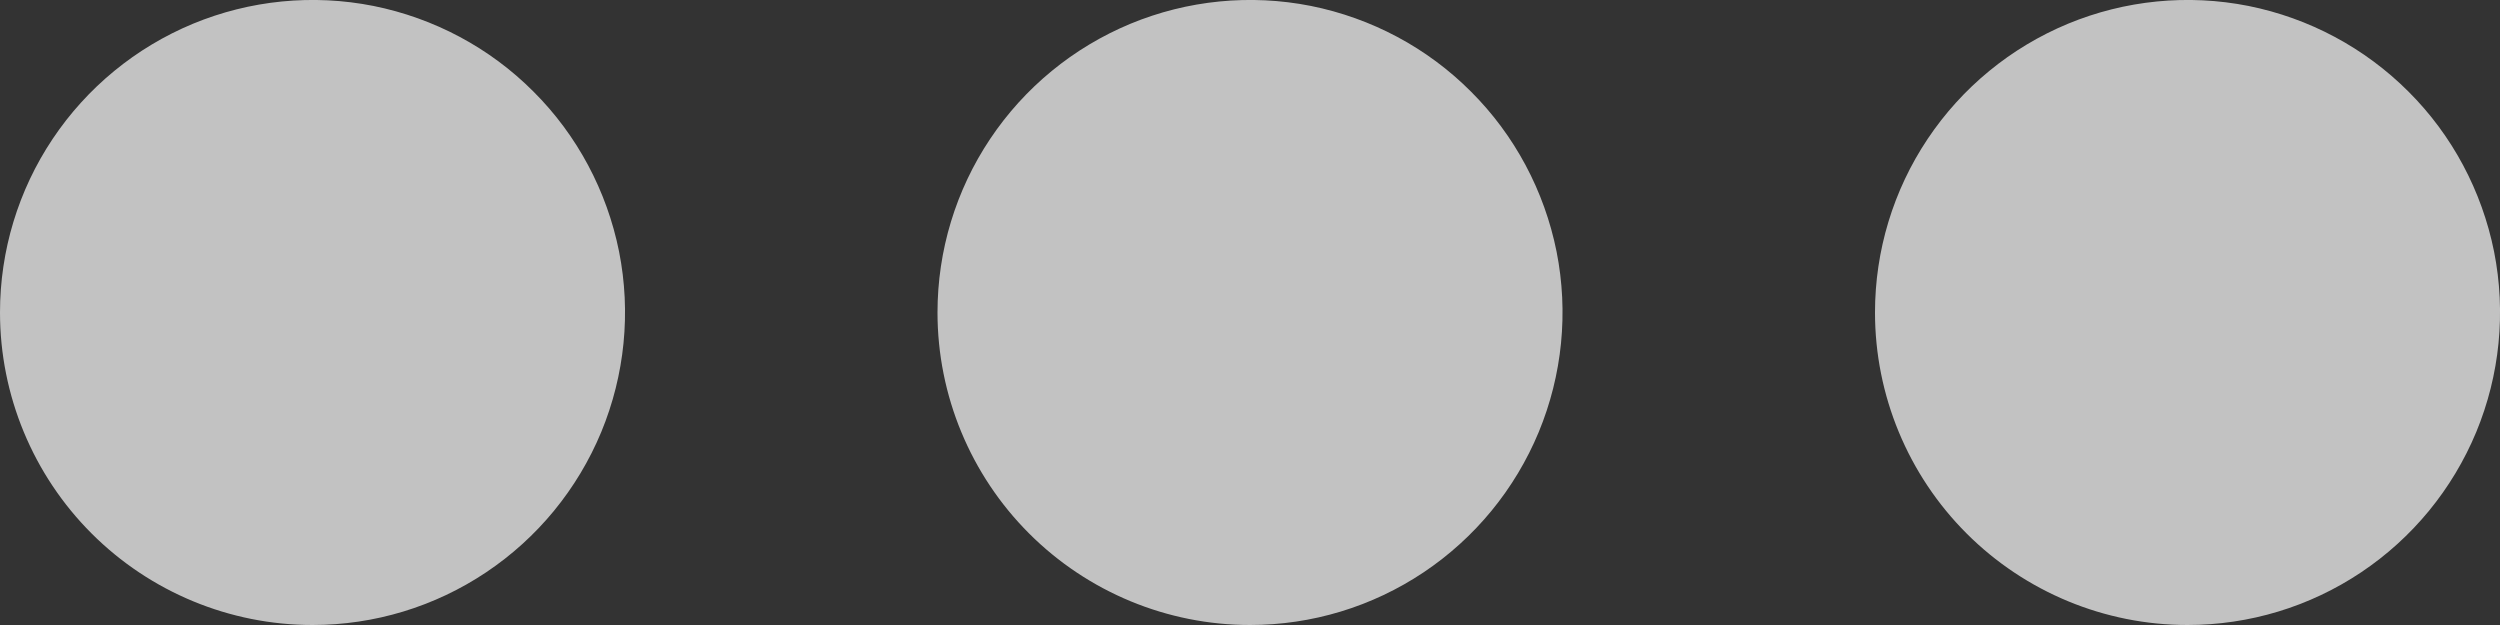 <svg width="16" height="4" viewBox="0 0 16 4" fill="none" xmlns="http://www.w3.org/2000/svg">
<rect x="0" y="0" width="16" height="4" fill="#333333" stroke="none"/>
<path d="M12 2C12 1.604 12.117 1.218 12.337 0.889C12.557 0.56 12.869 0.304 13.235 0.152C13.6 0.001 14.002 -0.039 14.39 0.038C14.778 0.116 15.134 0.306 15.414 0.586C15.694 0.865 15.884 1.222 15.962 1.61C16.039 1.998 15.999 2.4 15.848 2.765C15.696 3.131 15.44 3.443 15.111 3.663C14.782 3.883 14.396 4 14 4C13.47 4 12.961 3.789 12.586 3.414C12.211 3.039 12 2.53 12 2ZM6 2C6 1.604 6.117 1.218 6.337 0.889C6.557 0.56 6.869 0.304 7.235 0.152C7.6 0.001 8.002 -0.039 8.39 0.038C8.778 0.116 9.135 0.306 9.414 0.586C9.694 0.865 9.884 1.222 9.962 1.61C10.039 1.998 9.999 2.4 9.848 2.765C9.696 3.131 9.44 3.443 9.111 3.663C8.782 3.883 8.396 4 8 4C7.47 4 6.961 3.789 6.586 3.414C6.211 3.039 6 2.53 6 2ZM0 2C0 1.604 0.117 1.218 0.337 0.889C0.557 0.56 0.869 0.304 1.235 0.152C1.6 0.001 2.002 -0.039 2.39 0.038C2.778 0.116 3.135 0.306 3.414 0.586C3.694 0.865 3.884 1.222 3.962 1.61C4.039 1.998 3.999 2.4 3.848 2.765C3.696 3.131 3.44 3.443 3.111 3.663C2.782 3.883 2.396 4 2 4C1.47 4 0.961 3.789 0.586 3.414C0.211 3.039 0 2.53 0 2Z" fill="white" fill-opacity="0.7"/>
</svg>
